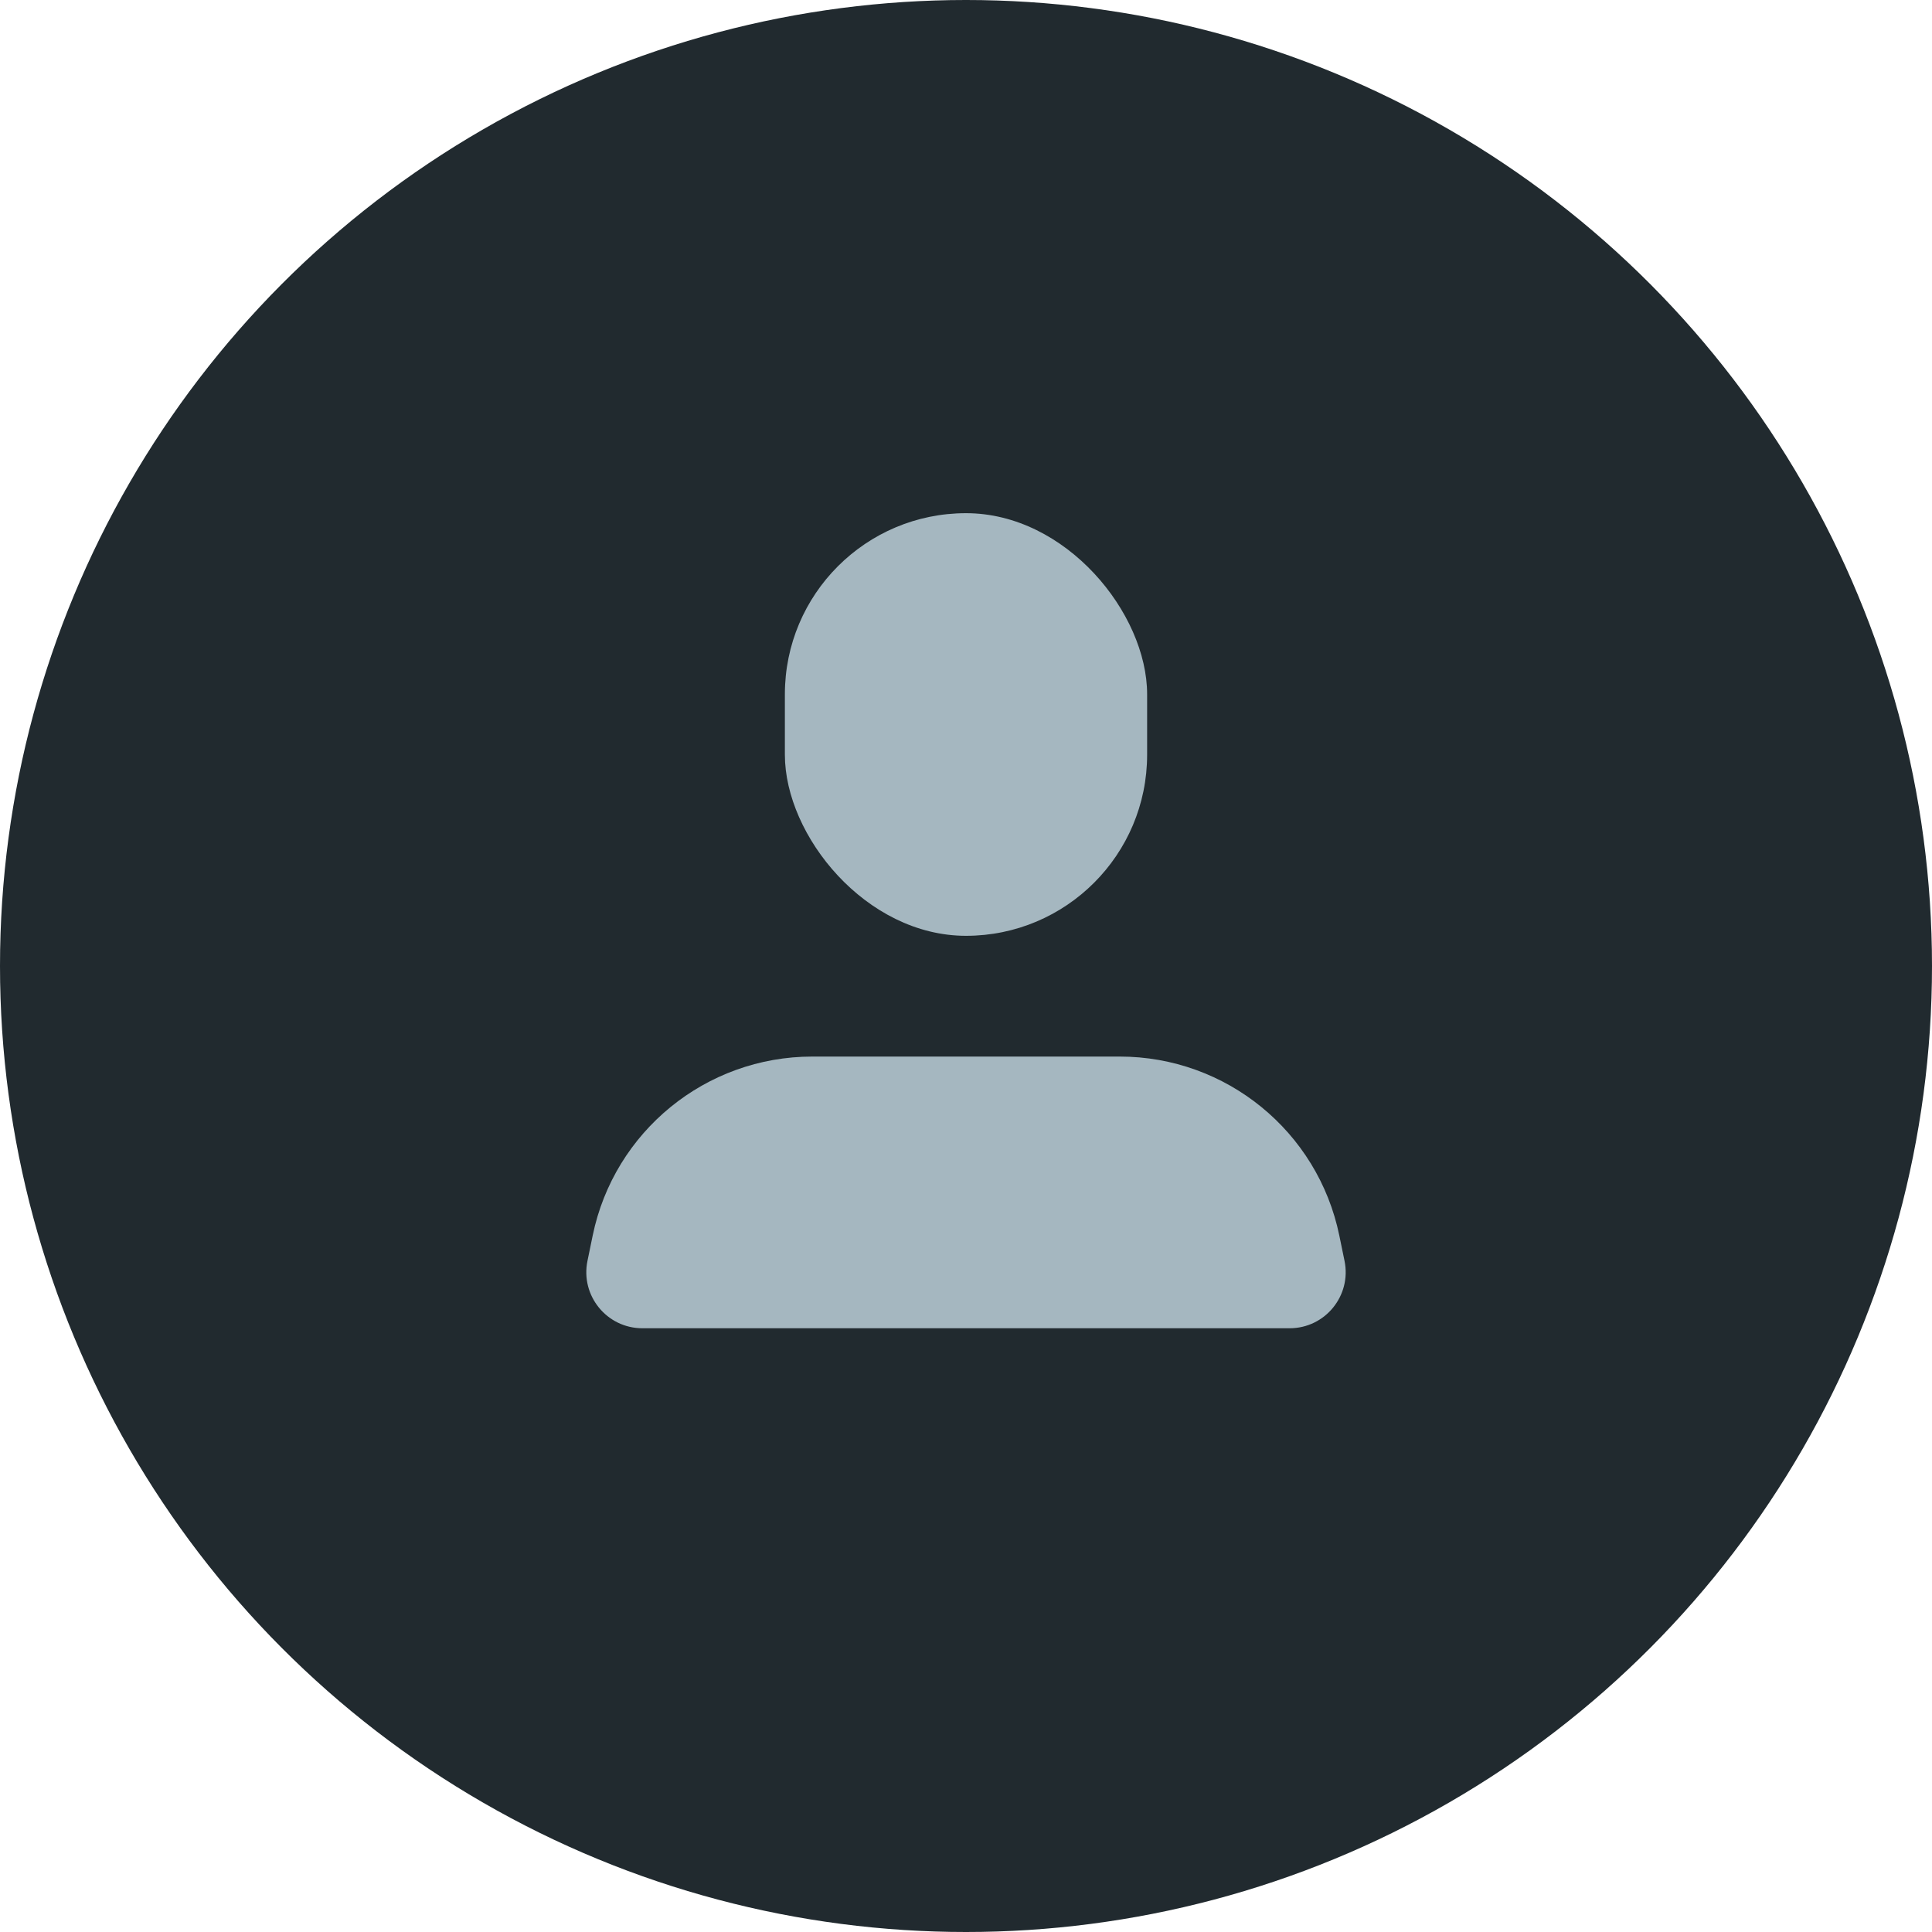 <svg width="64" height="64" viewBox="0 0 64 64" fill="none" xmlns="http://www.w3.org/2000/svg">
<circle cx="32" cy="32" r="32" fill="#212A2F"/>
<path d="M19.634 40.927C20.346 37.476 23.385 35 26.909 35H37.091C40.615 35 43.654 37.476 44.366 40.927L44.539 41.767C44.777 42.92 43.897 44 42.721 44H21.279C20.103 44 19.223 42.92 19.461 41.767L19.634 40.927Z" fill="#A5B7C0"/>
<rect x="26" y="17" width="12" height="14" rx="6" fill="#A5B7C0"/>
</svg>
